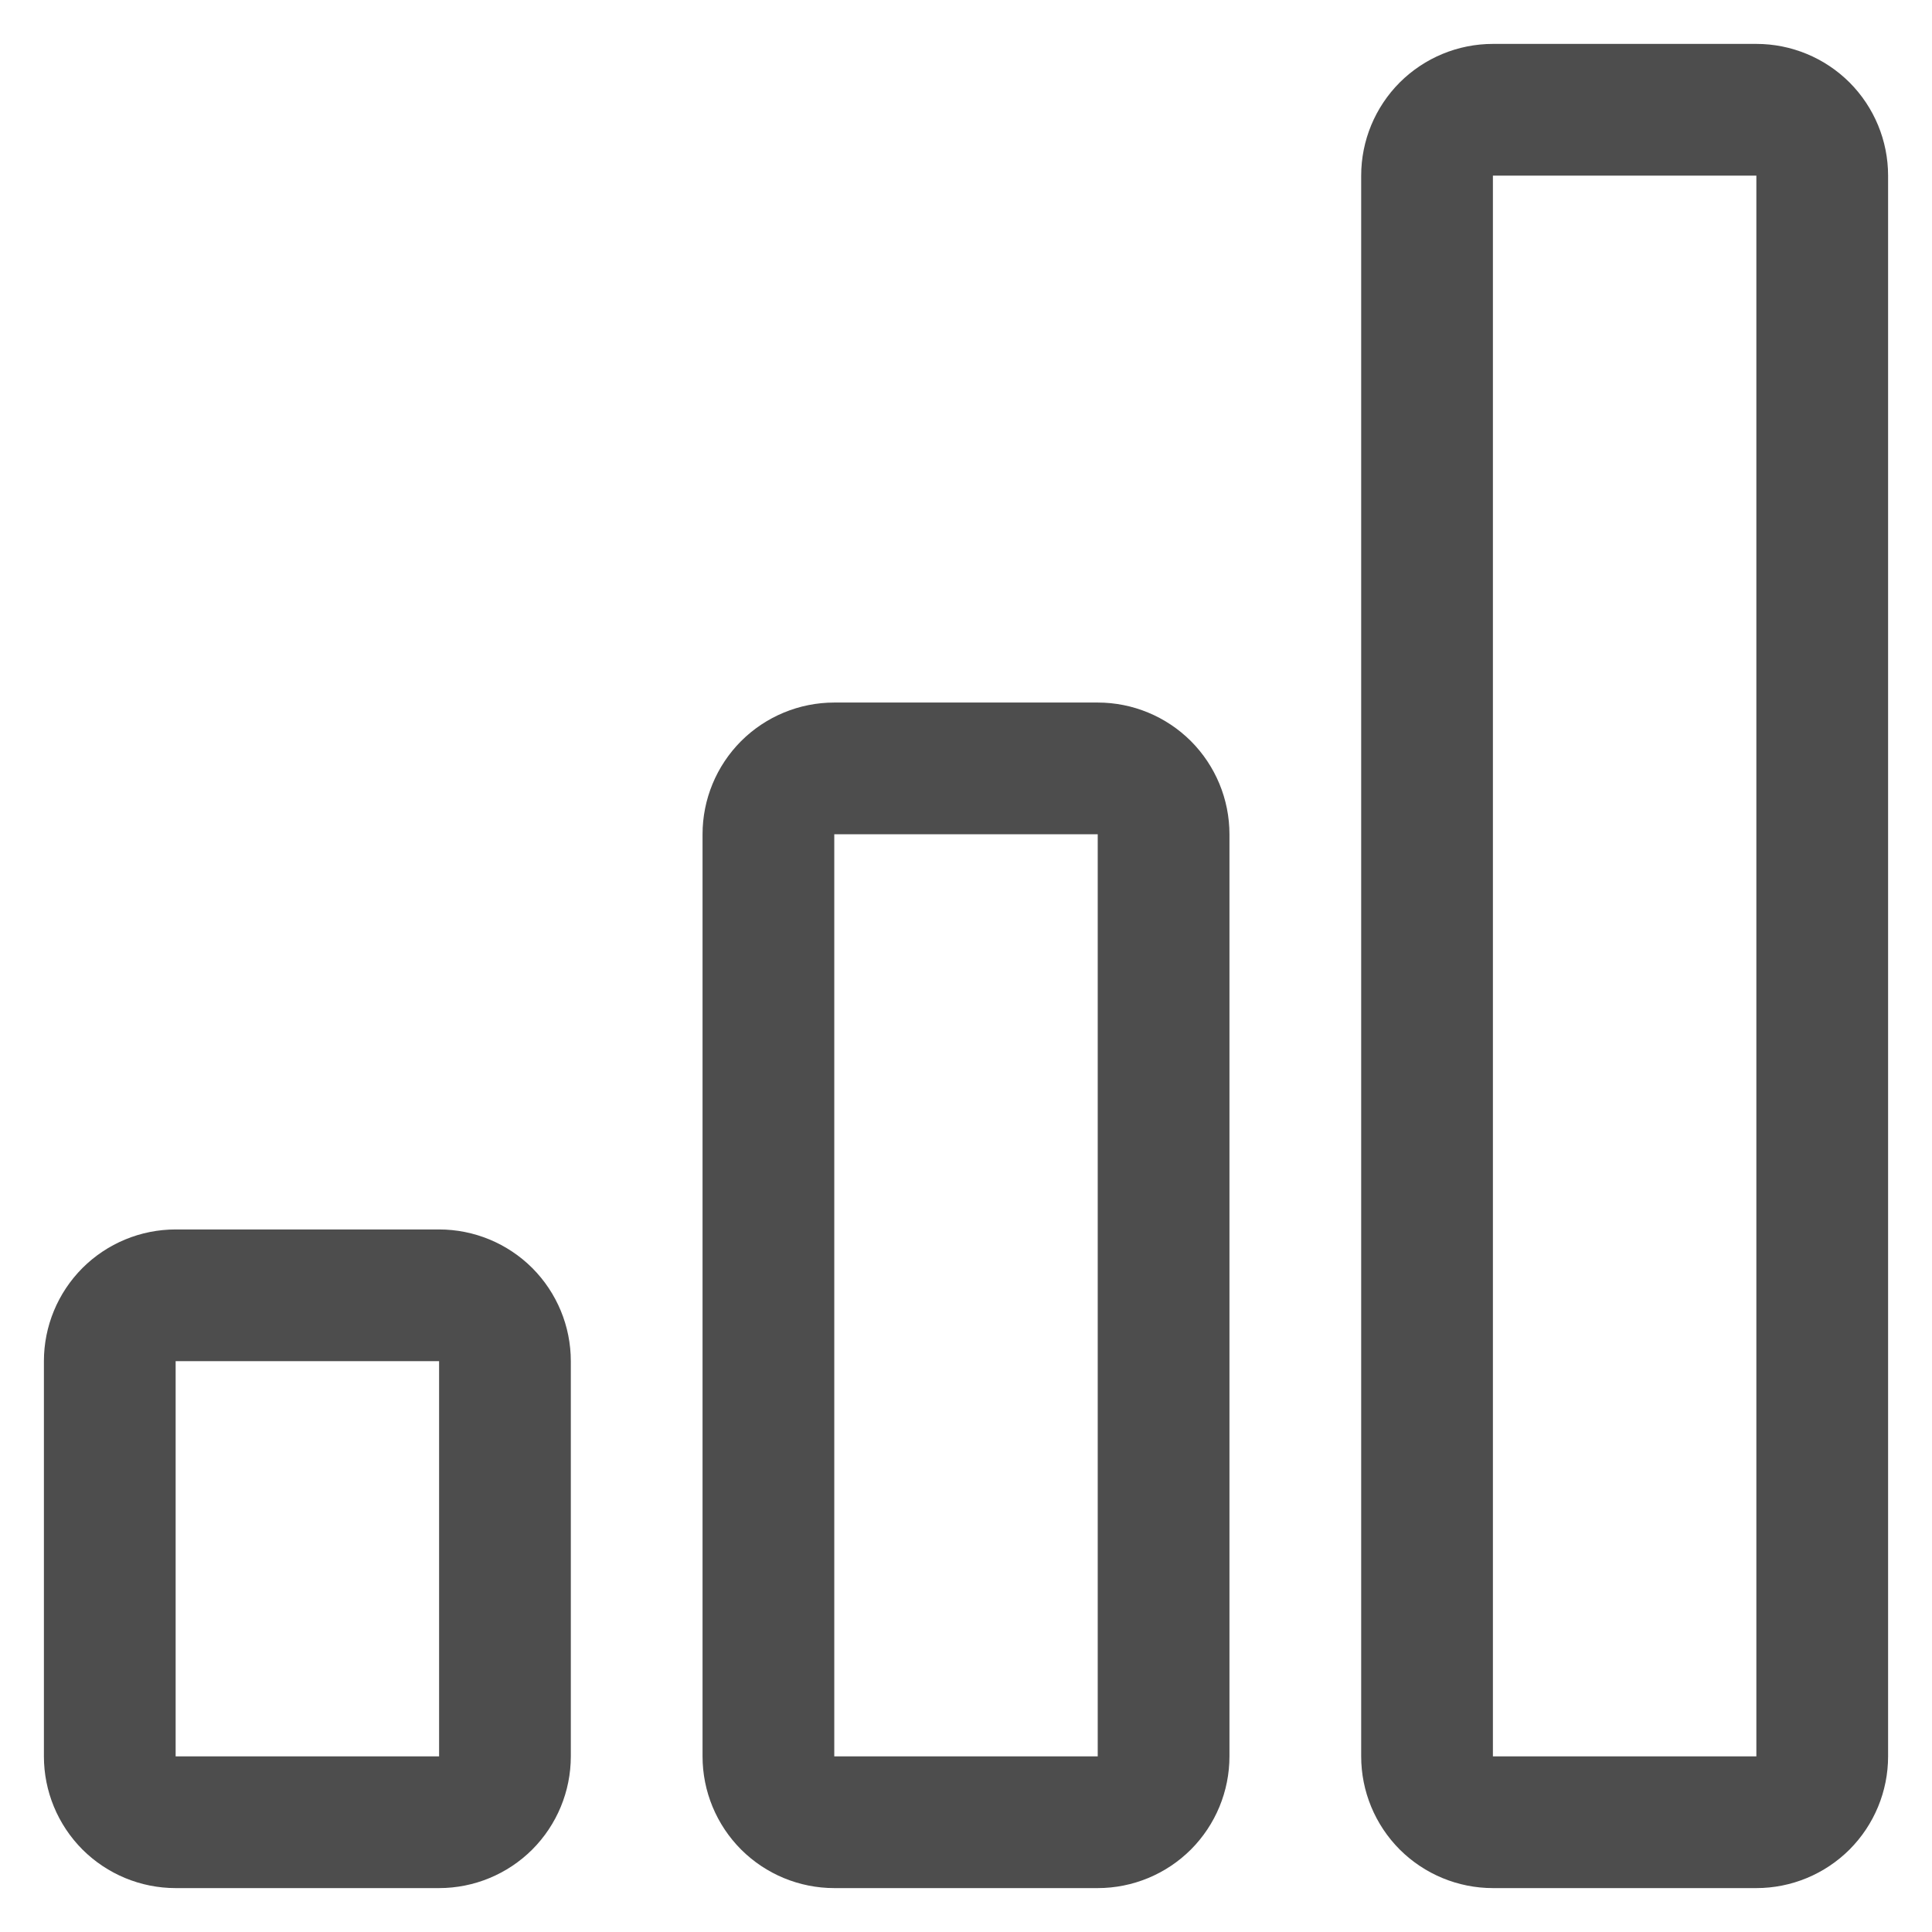 <svg width="22" height="22" viewBox="0 0 22 22" fill="none" xmlns="http://www.w3.org/2000/svg">
<path fill-rule="evenodd" clip-rule="evenodd" d="M5 15.5H2V20H5V15.5ZM12.5 9.5H9.5V20H12.5V9.5ZM20 2H17V20H20V2ZM17 0.5C16.602 0.5 16.221 0.658 15.939 0.939C15.658 1.221 15.5 1.602 15.5 2V20C15.5 20.398 15.658 20.779 15.939 21.061C16.221 21.342 16.602 21.5 17 21.5H20C20.398 21.5 20.779 21.342 21.061 21.061C21.342 20.779 21.5 20.398 21.5 20V2C21.5 1.602 21.342 1.221 21.061 0.939C20.779 0.658 20.398 0.5 20 0.5H17ZM8 9.5C8 9.102 8.158 8.721 8.439 8.439C8.721 8.158 9.102 8 9.5 8H12.5C12.898 8 13.279 8.158 13.561 8.439C13.842 8.721 14 9.102 14 9.5V20C14 20.398 13.842 20.779 13.561 21.061C13.279 21.342 12.898 21.5 12.5 21.5H9.5C9.102 21.5 8.721 21.342 8.439 21.061C8.158 20.779 8 20.398 8 20V9.5ZM0.5 15.5C0.5 15.102 0.658 14.721 0.939 14.439C1.221 14.158 1.602 14 2 14H5C5.398 14 5.779 14.158 6.061 14.439C6.342 14.721 6.5 15.102 6.5 15.5V20C6.5 20.398 6.342 20.779 6.061 21.061C5.779 21.342 5.398 21.5 5 21.5H2C1.602 21.5 1.221 21.342 0.939 21.061C0.658 20.779 0.5 20.398 0.5 20V15.5Z" fill="#4D4D4D"/>
</svg>
